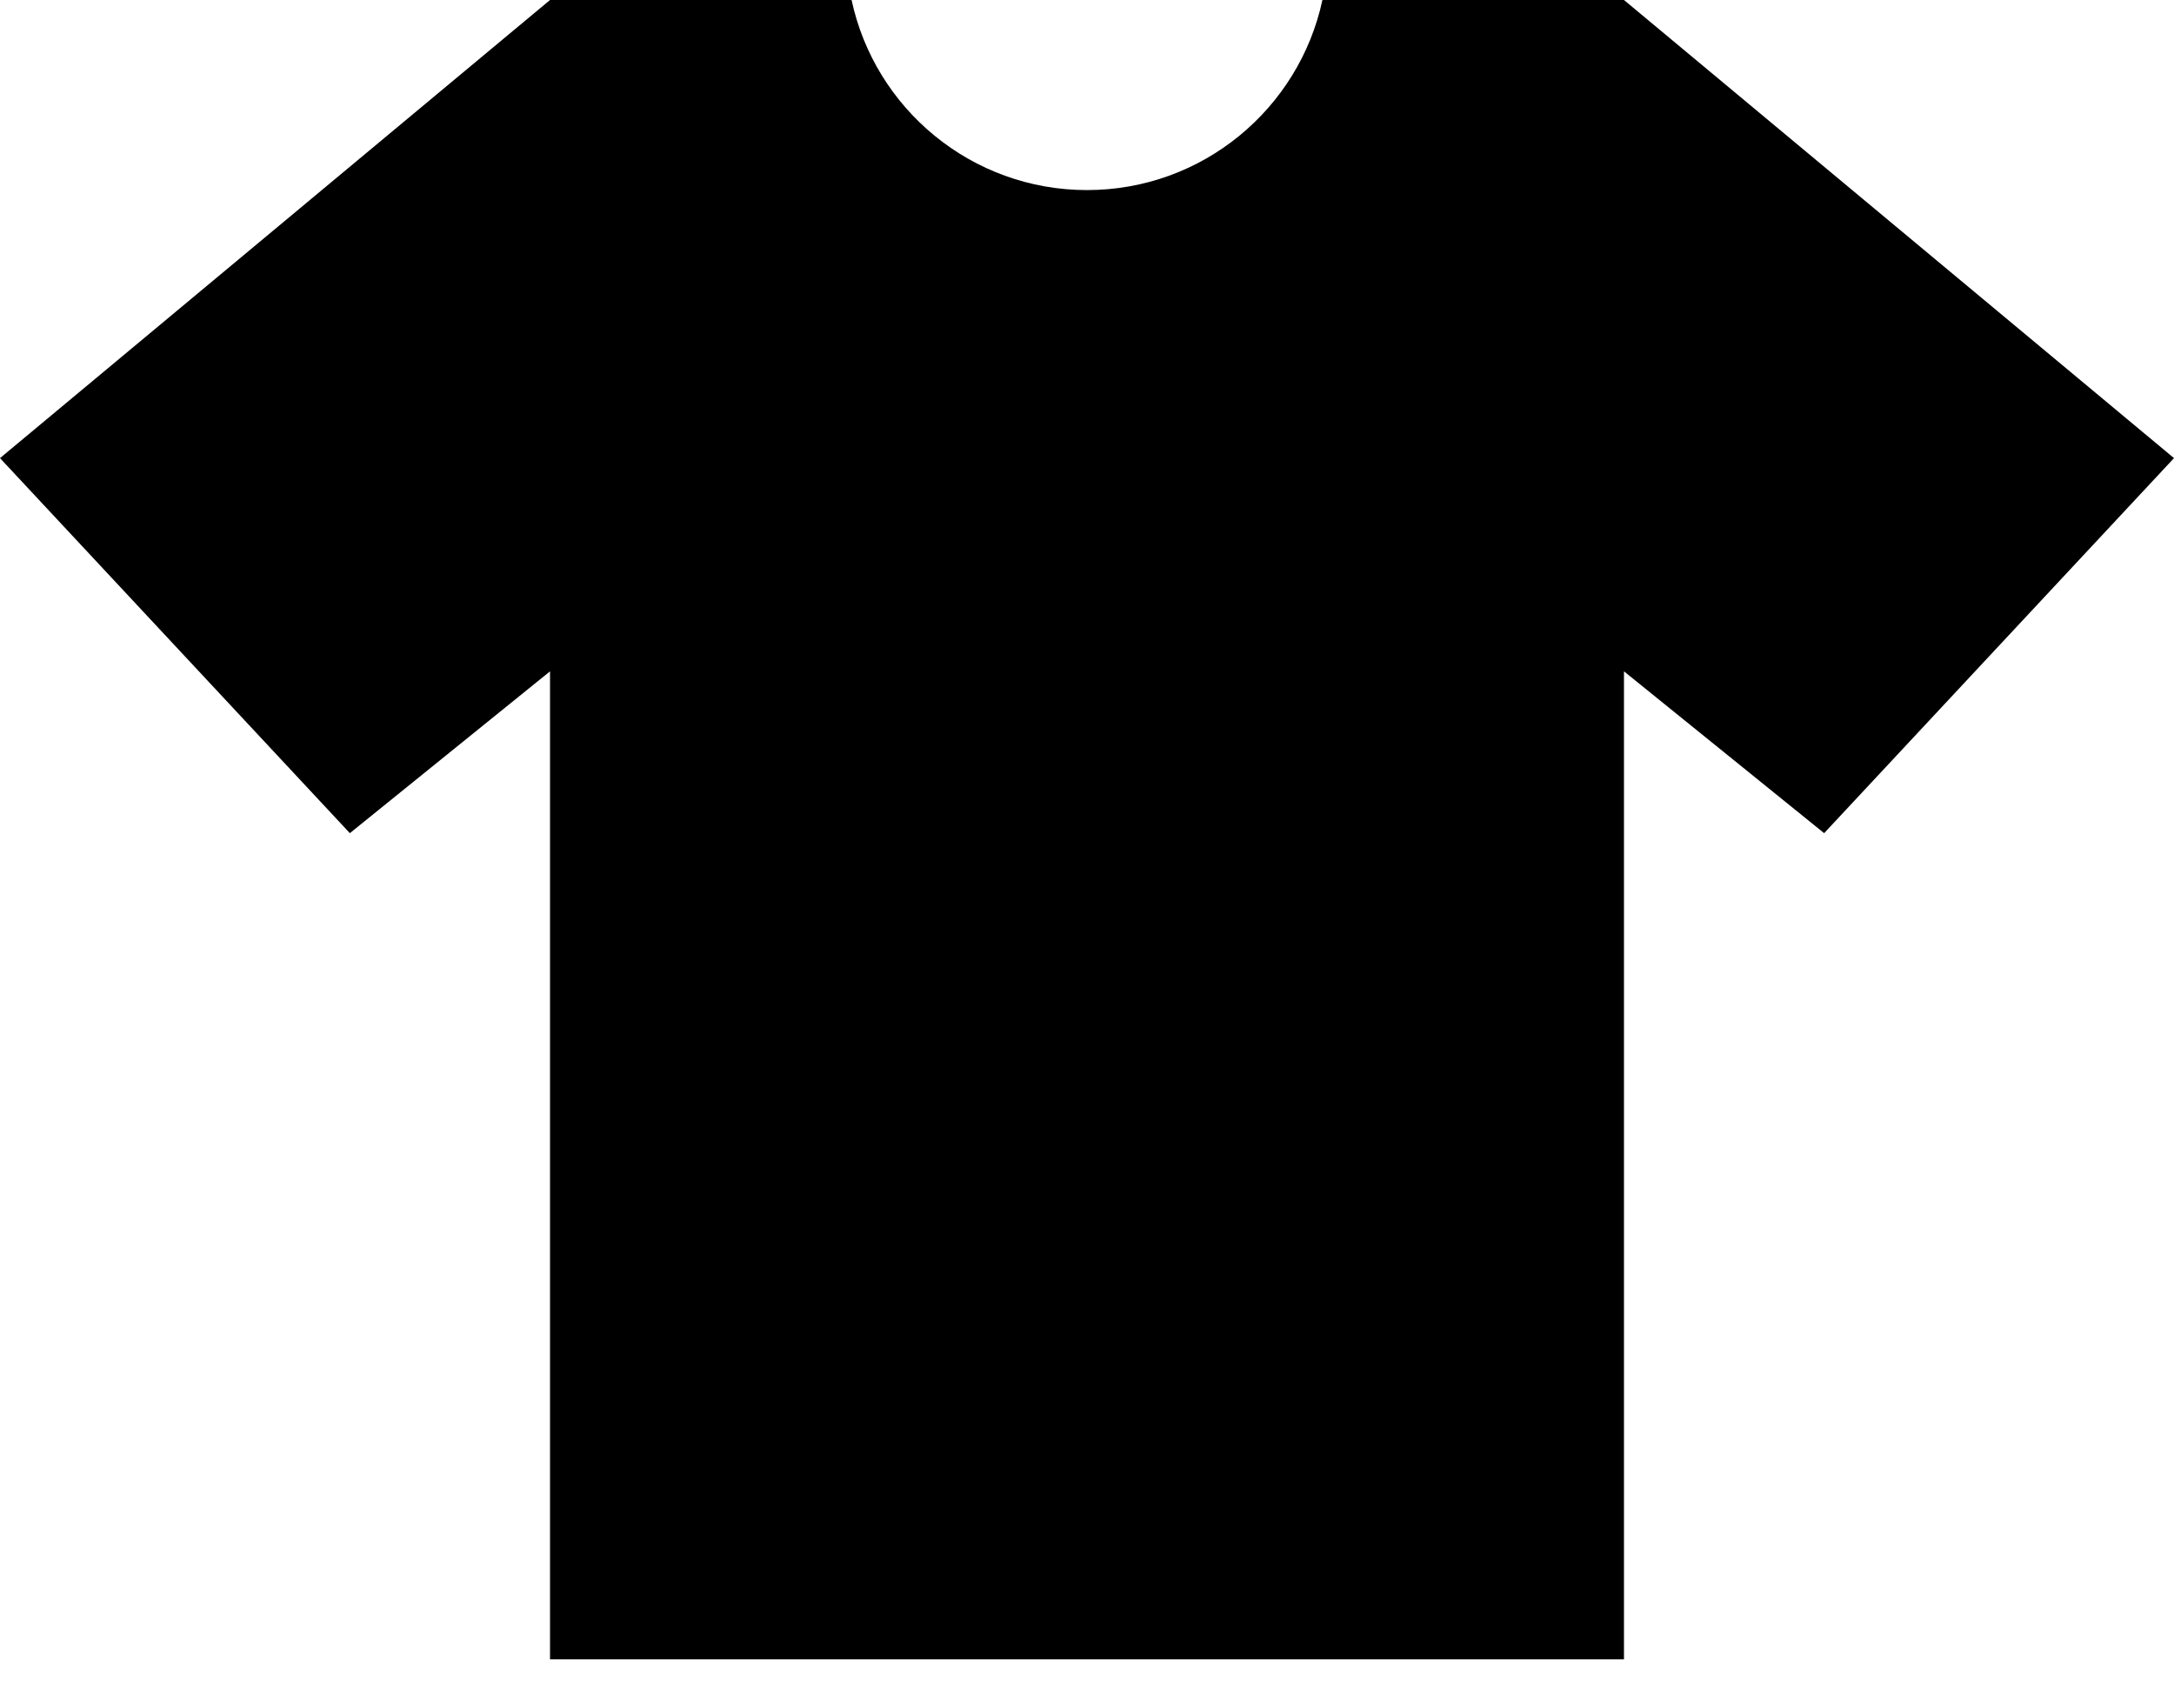 <?xml version="1.0" encoding="UTF-8"?>
<svg width="14px" height="11px" viewBox="0 0 14 11" version="1.1" xmlns="http://www.w3.org/2000/svg" xmlns:xlink="http://www.w3.org/1999/xlink">
    <!-- Generator: Sketch 51.3 (57544) - http://www.bohemiancoding.com/sketch -->
    <title>Shape</title>
    <desc>Created with Sketch.</desc>
    <defs></defs>
    <g id="🏉-FFR---Lot-3-" stroke="none" stroke-width="1" fill="none" fill-rule="evenodd">
        <g id="M---04_h_Match_EquipeAdverse" transform="translate(-27, -2367)" fill="#000" fill-rule="nonzero">
            <g id="Group-16" transform="translate(15, 1579)">
                <g id="Joueurs" transform="translate(1, 775)">
                    <g id="Remplaçants">
                        <g id="Group-6">
                            <path d="M21.458,13 L19.516,13 C19.366,13.7 18.744,14.224 18,14.224 C17.256,14.224 16.634,13.7 16.484,13 L14.542,13 L11,15.95 L13.253,18.365 L14.542,17.323 L14.542,23.685 L21.458,23.685 L21.458,17.323 L22.747,18.365 L25,15.95 L21.458,13 Z" id="Shape"></path>
                        </g>
                    </g>
                </g>
            </g>
        </g>
    </g>
</svg>
